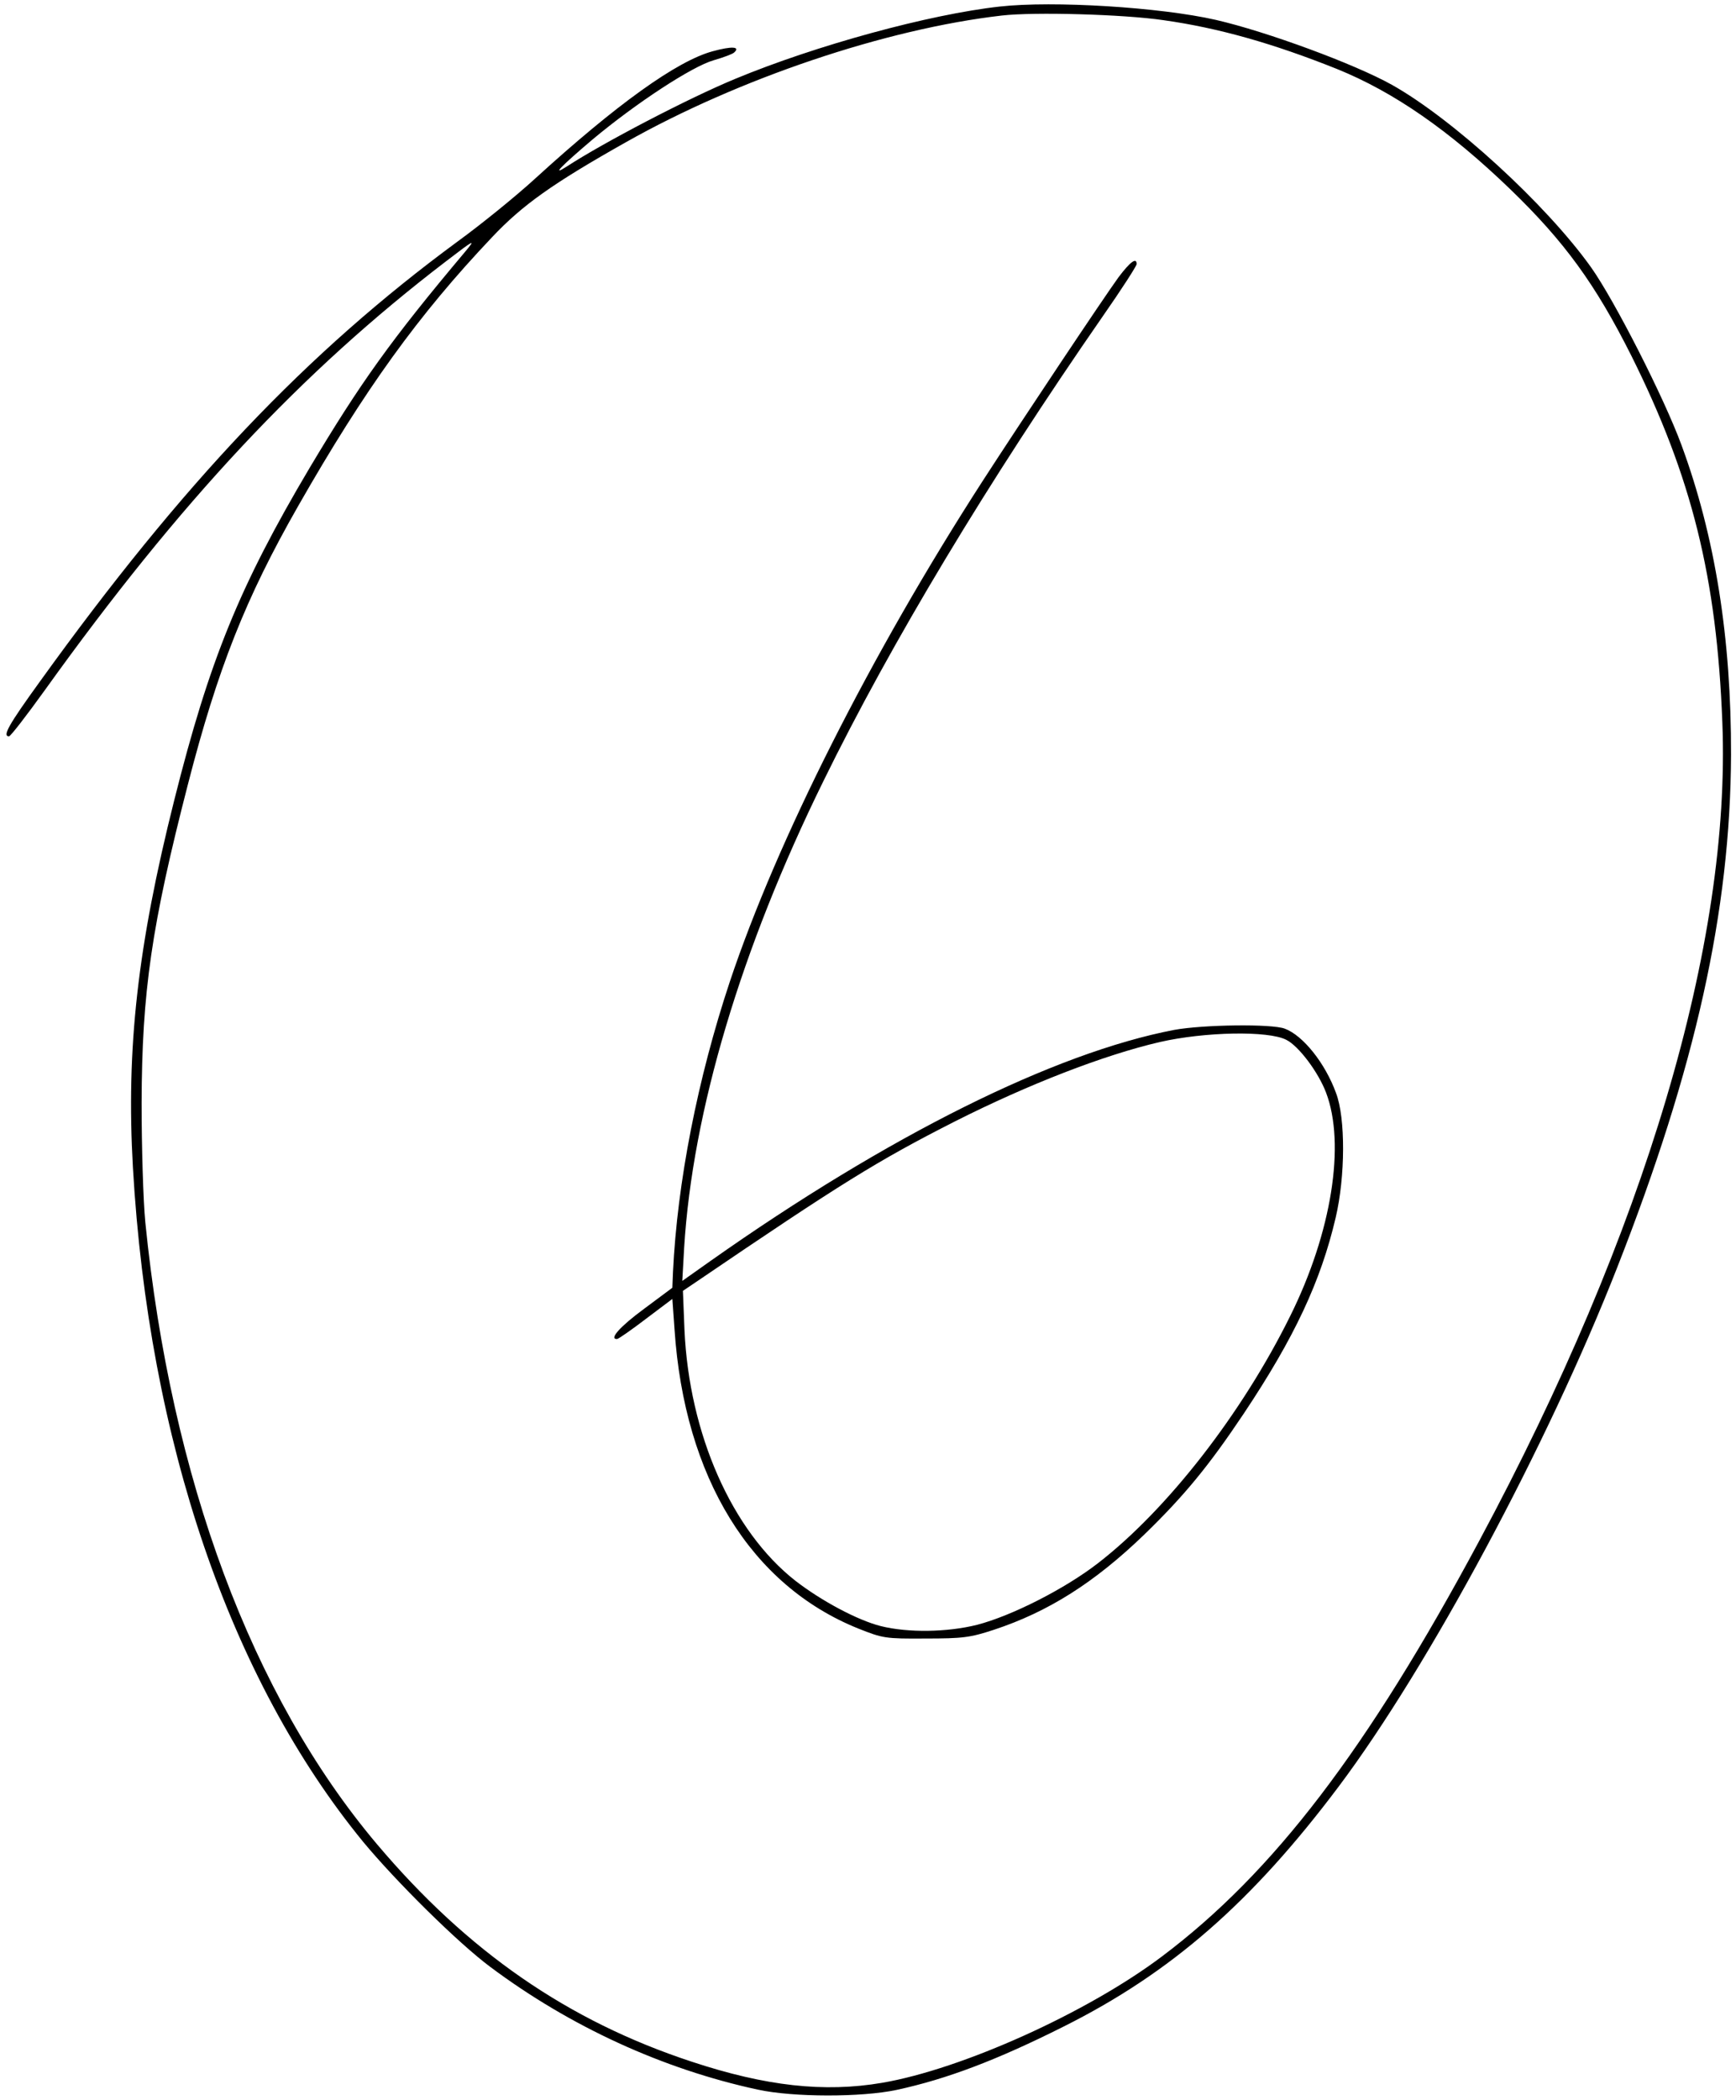 <svg class="six" xmlns="http://www.w3.org/2000/svg" version="1" viewBox="0 0 559 676">
  <path d="M322 2.1c-22.7 2.5-59.3 12.5-85.3 23.3-15 6.2-42.4 20.5-54.2 28.2-5.3 3.4-1.6-.3 8.3-8.7 14-11.7 32-23.5 39-25.5 3.1-.9 6.1-2 6.6-2.5 2.1-1.9-.7-2.1-6.9-.4-11.5 3.1-31 17.1-57.2 41-6 5.5-17.2 14.6-24.9 20.2-48.7 35.8-88.7 78-134.5 141.6C2.7 233.4.7 237 2.9 237c.5 0 5.6-6.6 11.5-14.8 43.6-60.8 82.7-102.5 129.1-138 9.4-7.2 9.8-7.4 6.3-3.2-23.9 28.4-33.8 42.3-50.1 69.6-22.6 38.1-32.3 62-43.6 107-11.8 46.9-15.5 79.8-13.3 118.2 5.1 88.2 31.3 164.7 74.1 217 10.6 12.8 30.7 32.7 41.1 40.4 25.6 19.1 55.4 32.8 86 39.4 11.5 2.5 33.4 2.5 44.7.1 16.2-3.5 32.3-9.6 53.8-20.4 34.6-17.3 60.6-40 88.6-77.3 28.9-38.5 67.2-109.8 89.6-166.9 25.3-64.4 36.5-114.9 36.7-165.1.1-37.5-5.1-70.3-15.9-99.6-5.6-15.3-21.6-46.7-29.2-57.4-14.5-20.3-44.5-47.7-64.1-58.7-12-6.7-40.2-17.1-56.7-20.9-18-4.1-52.4-6.2-69.5-4.3zm52.7 4.4C392.4 9 410 14 430.5 22.2c18.3 7.4 36.2 19.8 55.8 38.7 17.4 16.8 27.4 30.5 39 53.6 19.5 39.1 27.5 71.3 29.3 118 2.8 71-24.8 163.9-78.3 263.5-36 67.1-66.2 106.7-102.1 133.7-24 18.1-64.4 36.3-90.1 40.7-18.7 3.2-37.5 1.1-61.4-6.8-39.8-13.1-72.1-35.4-101.4-70.1-40.2-47.7-66.2-117.4-74.5-200-.7-7.2-1.2-24.4-1.2-38.5.1-35.8 3.2-57.1 14.9-102.5 9.6-37.3 18.6-60 35.5-89.6 21.4-37.5 38.7-61.5 62.4-86.5 9.8-10.4 19.5-17.3 43.1-30.6C237.8 25.3 285.2 9.3 322.6 5c10.4-1.2 39.2-.4 52.1 1.5z"/>
  <path d="M360.2 89.2c-4.8 6.6-30.5 45.1-43.9 65.8-35.8 55.5-66.1 115.5-81.3 161-10.4 31.3-16.9 64.5-18.3 93.5l-.2 5-9 6.7c-7.9 5.8-11.5 9.9-8.8 9.8.4 0 4.6-2.9 9.3-6.5l8.5-6.4.7 9.8c3.2 47.7 24.6 82.4 59.2 96.3 7.8 3.1 8.6 3.3 21.6 3.2 12 0 14.4-.3 22-2.8 17.6-5.8 32.4-15.2 48.3-30.5 13-12.6 20.9-22.2 32.2-39.1 16.4-24.6 24.8-42.6 29.6-63.1 3.1-13.2 3.2-32 .1-40.1-3.5-9.6-10.6-18.5-16.5-20.7-4.2-1.6-26.3-1.3-35.6.4-38.6 7.4-92.1 34-149.5 74.5l-8.9 6.3.6-10.7c2.7-43.9 18.3-96.2 44.8-150.1 21.9-44.7 53.1-96.5 90-149.7 6-8.6 10.9-16.2 10.9-16.8 0-2.3-2.1-.7-5.8 4.2zm54 245.5c4 2 10.3 10.4 12.8 17 6.3 16.6 1.8 45-11.5 71.8-15.5 31.4-39.6 62.4-62 79.7-10.6 8.2-27.7 16.9-38.9 19.8-9.6 2.4-22.2 2.6-31 .4-7.5-1.9-19.1-8.1-27.5-14.6-20.4-16-34.2-47.2-35.7-80.8l-.5-12.5 4.3-2.9c46.5-31.6 58.2-38.9 83.4-51.7 23.6-11.9 47.8-21.3 65.9-25.5 14.5-3.3 34.9-3.7 40.7-.7z"/>
</svg>
